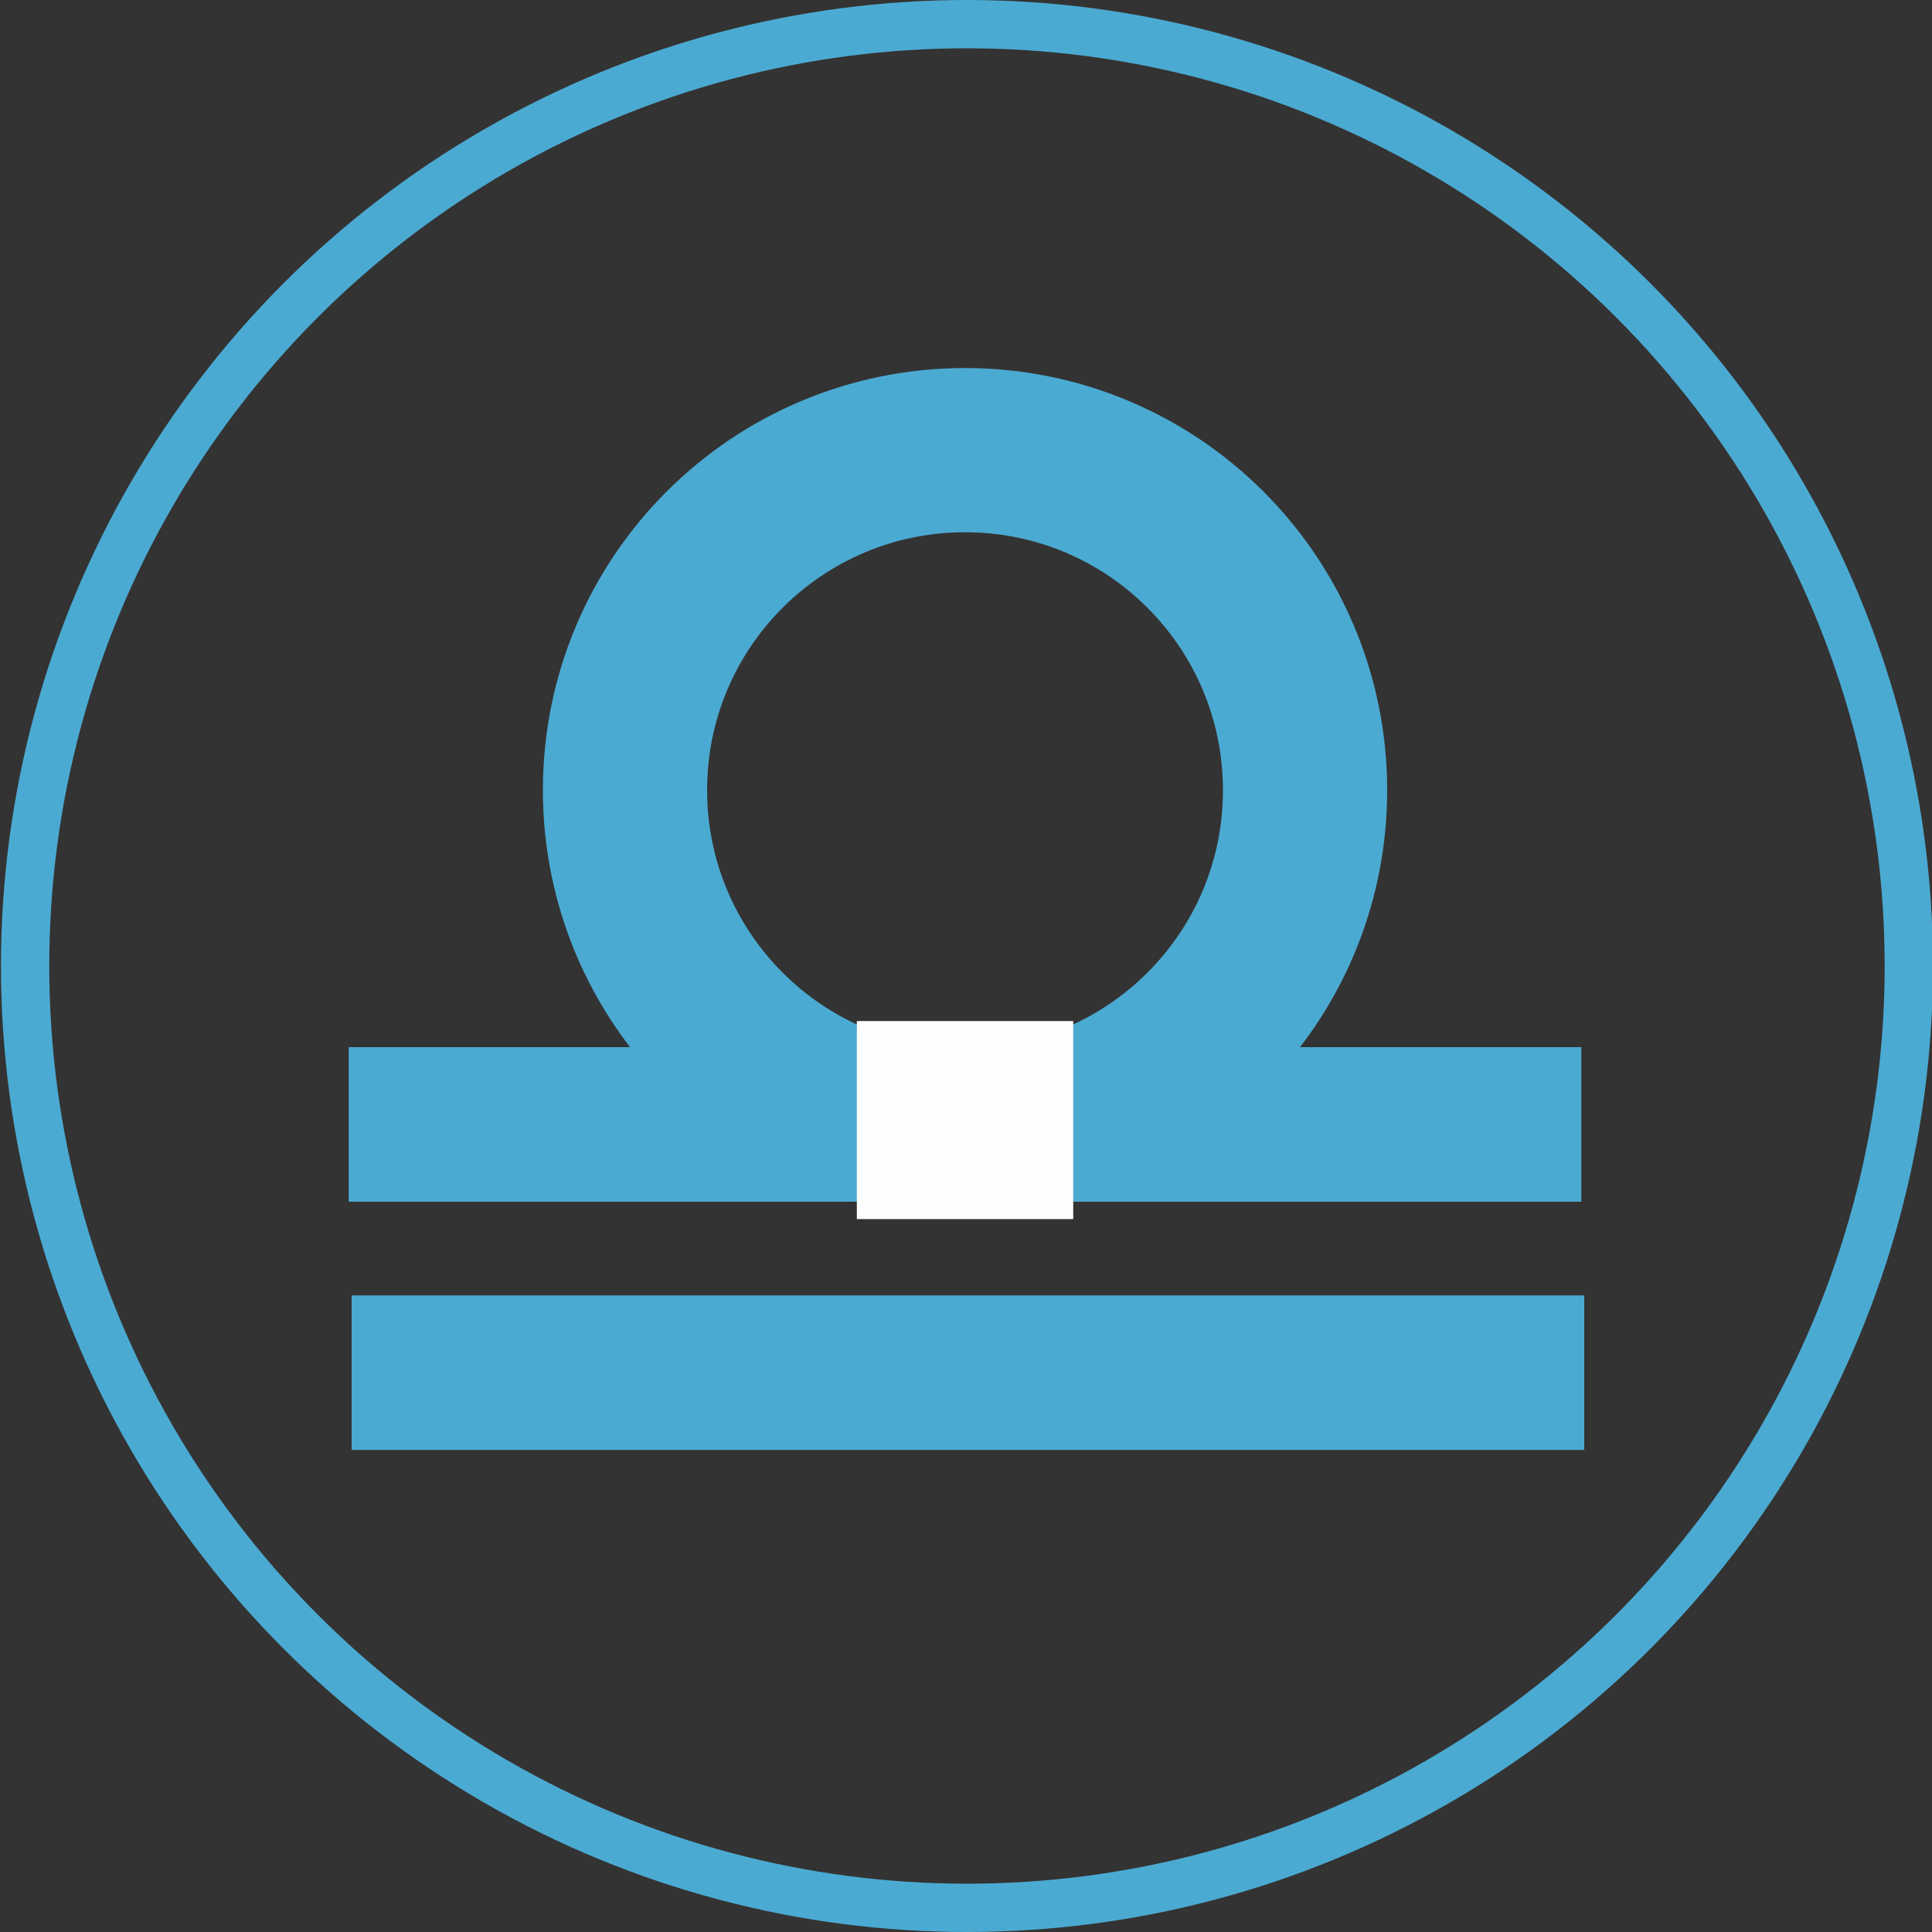 <?xml version="1.0" encoding="utf-8"?>
<!-- Generator: Adobe Illustrator 15.0.0, SVG Export Plug-In  -->
<!DOCTYPE svg PUBLIC "-//W3C//DTD SVG 1.1//EN" "http://www.w3.org/Graphics/SVG/1.1/DTD/svg11.dtd">
<svg version="1.1"
	 xmlns="http://www.w3.org/2000/svg" xmlns:xlink="http://www.w3.org/1999/xlink" xmlns:a="http://ns.adobe.com/AdobeSVGViewerExtensions/3.0/"
	 x="0px" y="0px" width="200px" height="200px" viewBox="-0.1 0 200 200" enable-background="new -0.1 0 200 200"
	 xml:space="preserve">
<rect x="-0.1" y="0" width="200" height="200" fill="#333333" stroke="none"/>
<defs>
</defs>
<ellipse fill="none" stroke="#4BAAD2" stroke-width="5" cx="100" cy="100" rx="97.5" ry="97.5"/>
<line id="_275022928_1_" fill="none" stroke="#4BAAD2" stroke-width="16" x1="36.3" y1="142.1" x2="163.9" y2="142.1"/>
<path id="_275024160_1_" fill="none" stroke="#4BAAD2" stroke-width="17" d="M99.8,46.6c19.5,0,35.2,15.8,35.2,35.2
	c0,19.5-15.8,35.2-35.2,35.2c-19.5,0-35.2-15.8-35.2-35.2C64.6,62.3,80.4,46.6,99.8,46.6z"/>
<line id="_275024112_1_" fill="none" stroke="#4BAAD2" stroke-width="16" x1="36" y1="116.4" x2="163.6" y2="116.4"/>
<rect id="_275024064_1_" x="88.6" y="105.7" fill="#FEFEFE" width="22.4" height="20.5"/>
</svg>
